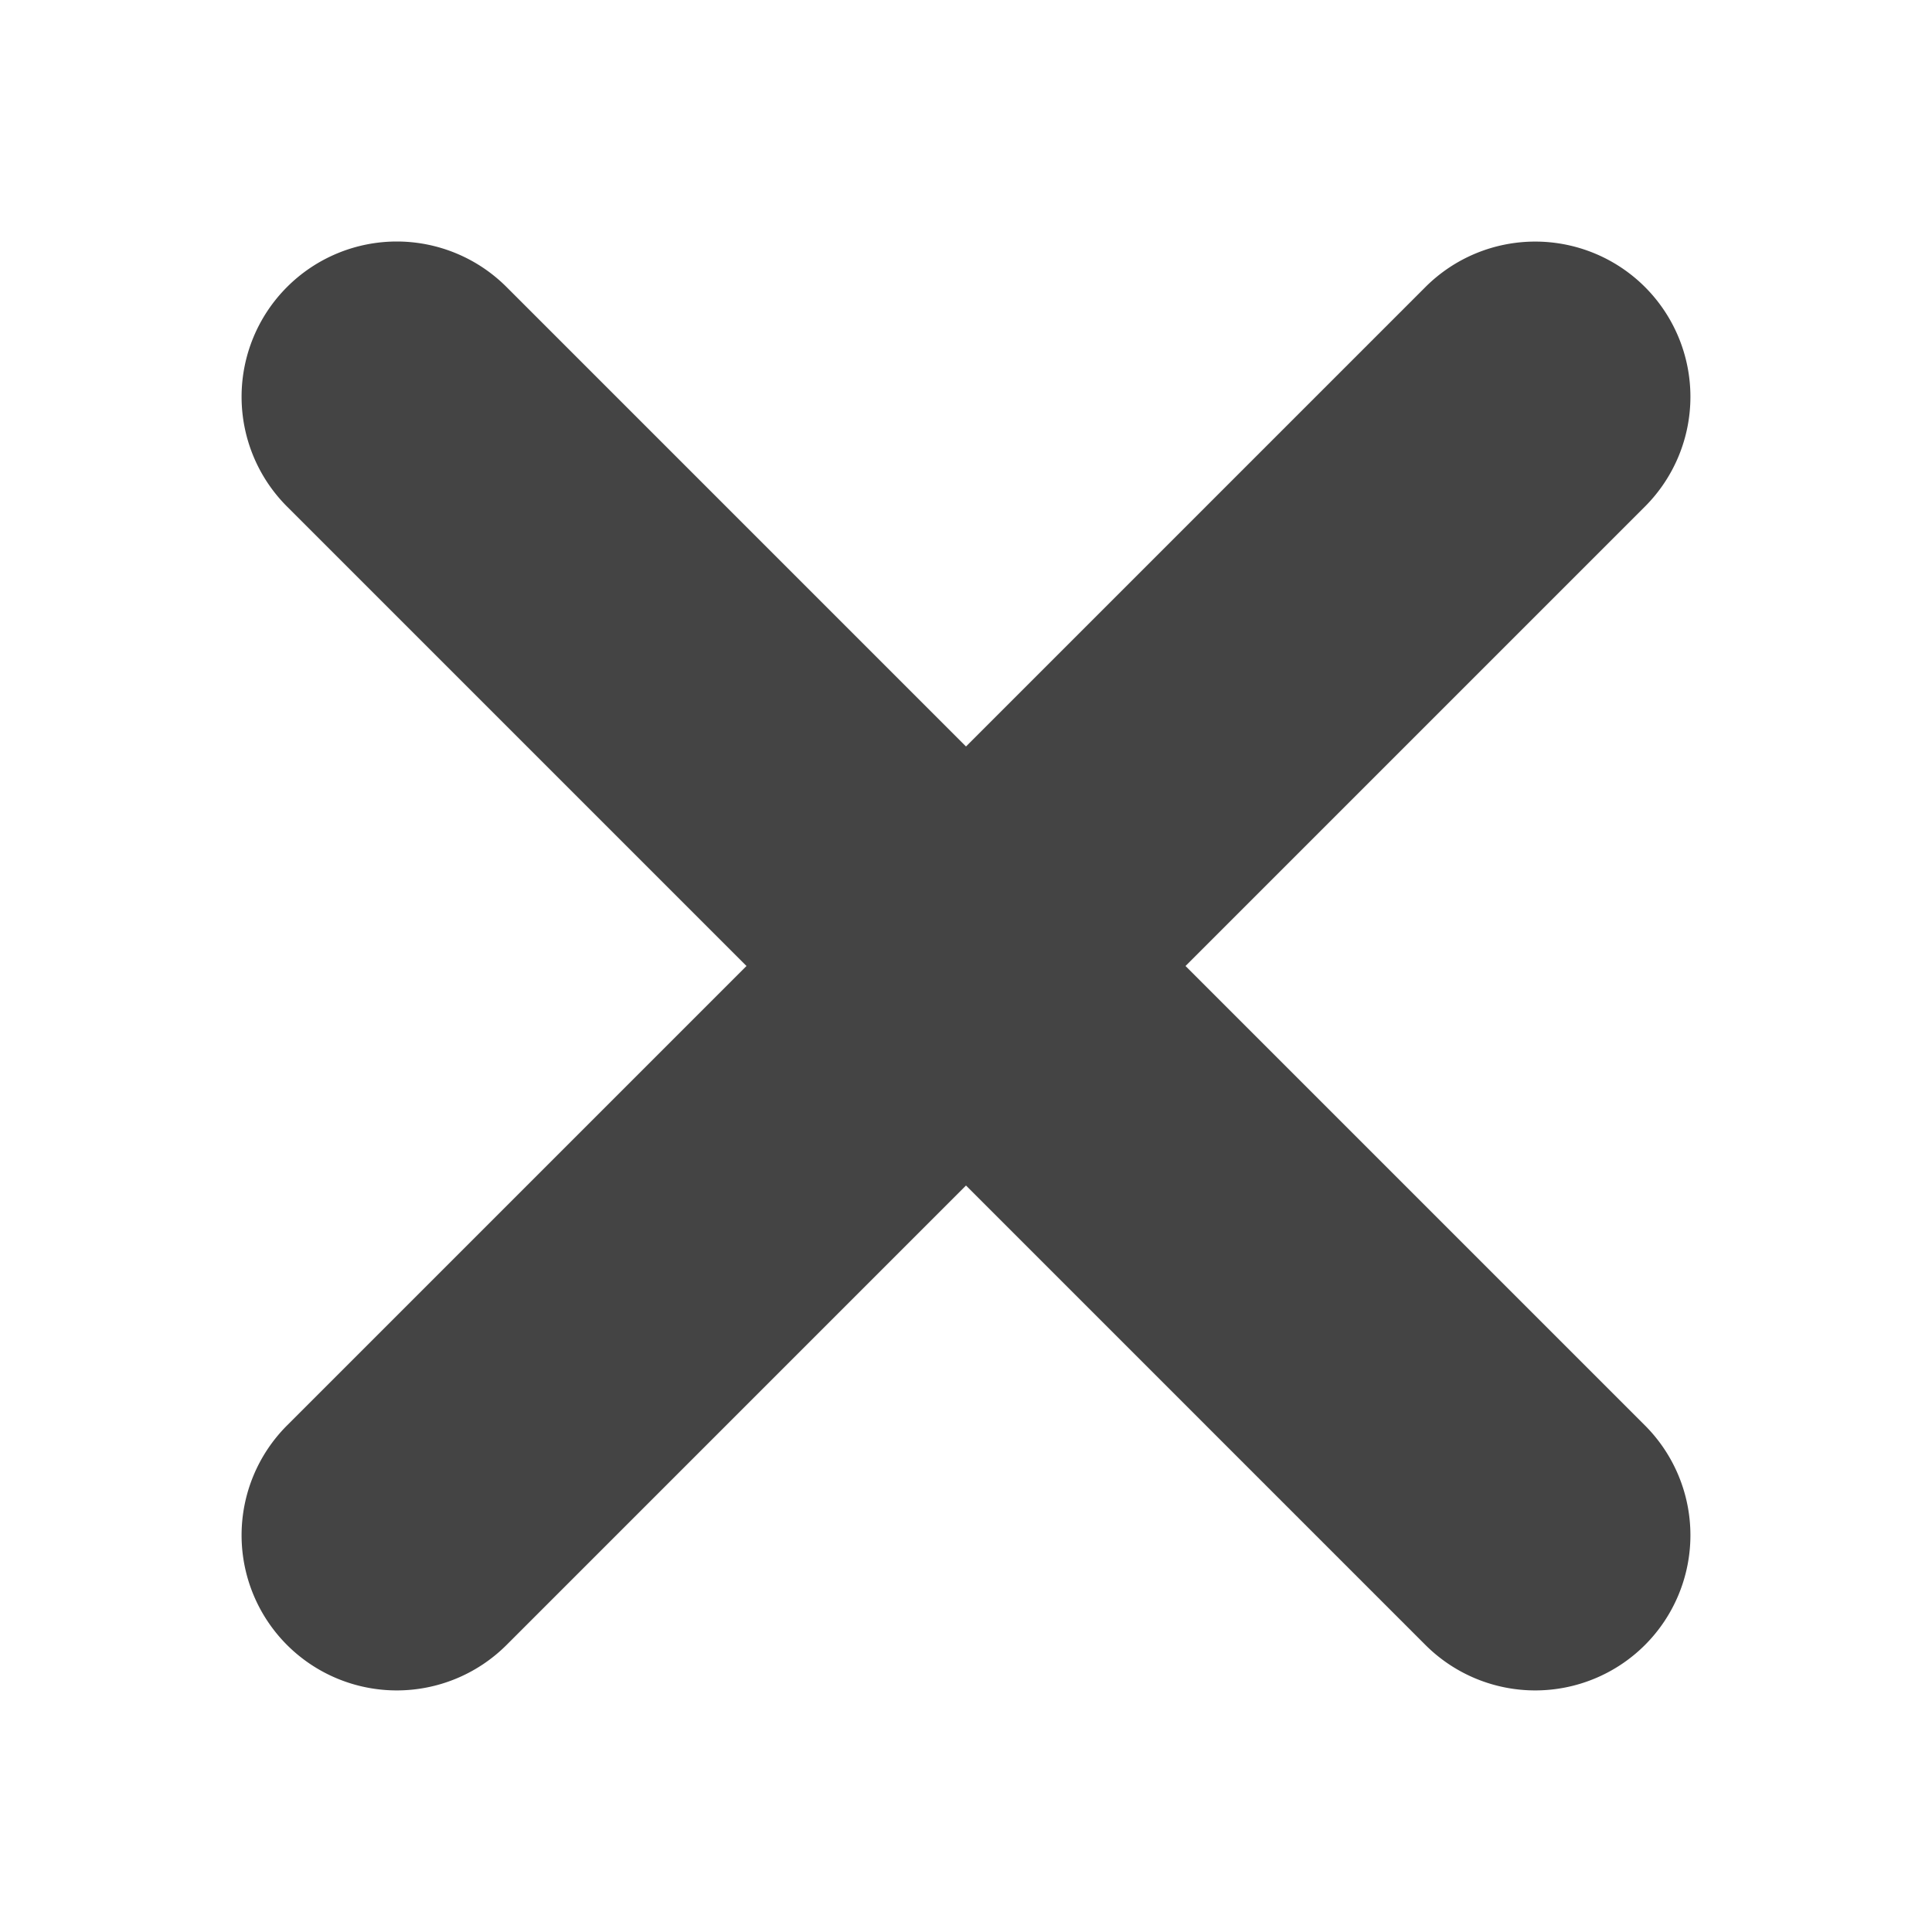 <svg width="16" height="16" version="1.1" xmlns="http://www.w3.org/2000/svg">
 <defs>
  <style id="current-color-scheme" type="text/css">.ColorScheme-Text { color:#444444; } .ColorScheme-Highlight { color:#4285f4; } .ColorScheme-NeutralText { color:#ff9800; } .ColorScheme-PositiveText { color:#4caf50; } .ColorScheme-NegativeText { color:#f44336; }</style>
 </defs>
 <path d="m3.286 2a1.286 1.286 0 0 0-0.909 0.377 1.286 1.286 0 0 0 0 1.818l3.805 3.805-3.805 3.805a1.286 1.286 0 0 0 0 1.818 1.286 1.286 0 0 0 1.818 0l3.805-3.805 3.805 3.805a1.286 1.286 0 0 0 1.818 0 1.286 1.286 0 0 0 0-1.818l-3.805-3.805 3.805-3.805a1.286 1.286 0 0 0 0-1.818 1.286 1.286 0 0 0-1.818 0l-3.805 3.805-3.805-3.805a1.286 1.286 0 0 0-0.909-0.377z" style="fill:currentColor" class="ColorScheme-Text"/>
</svg>
